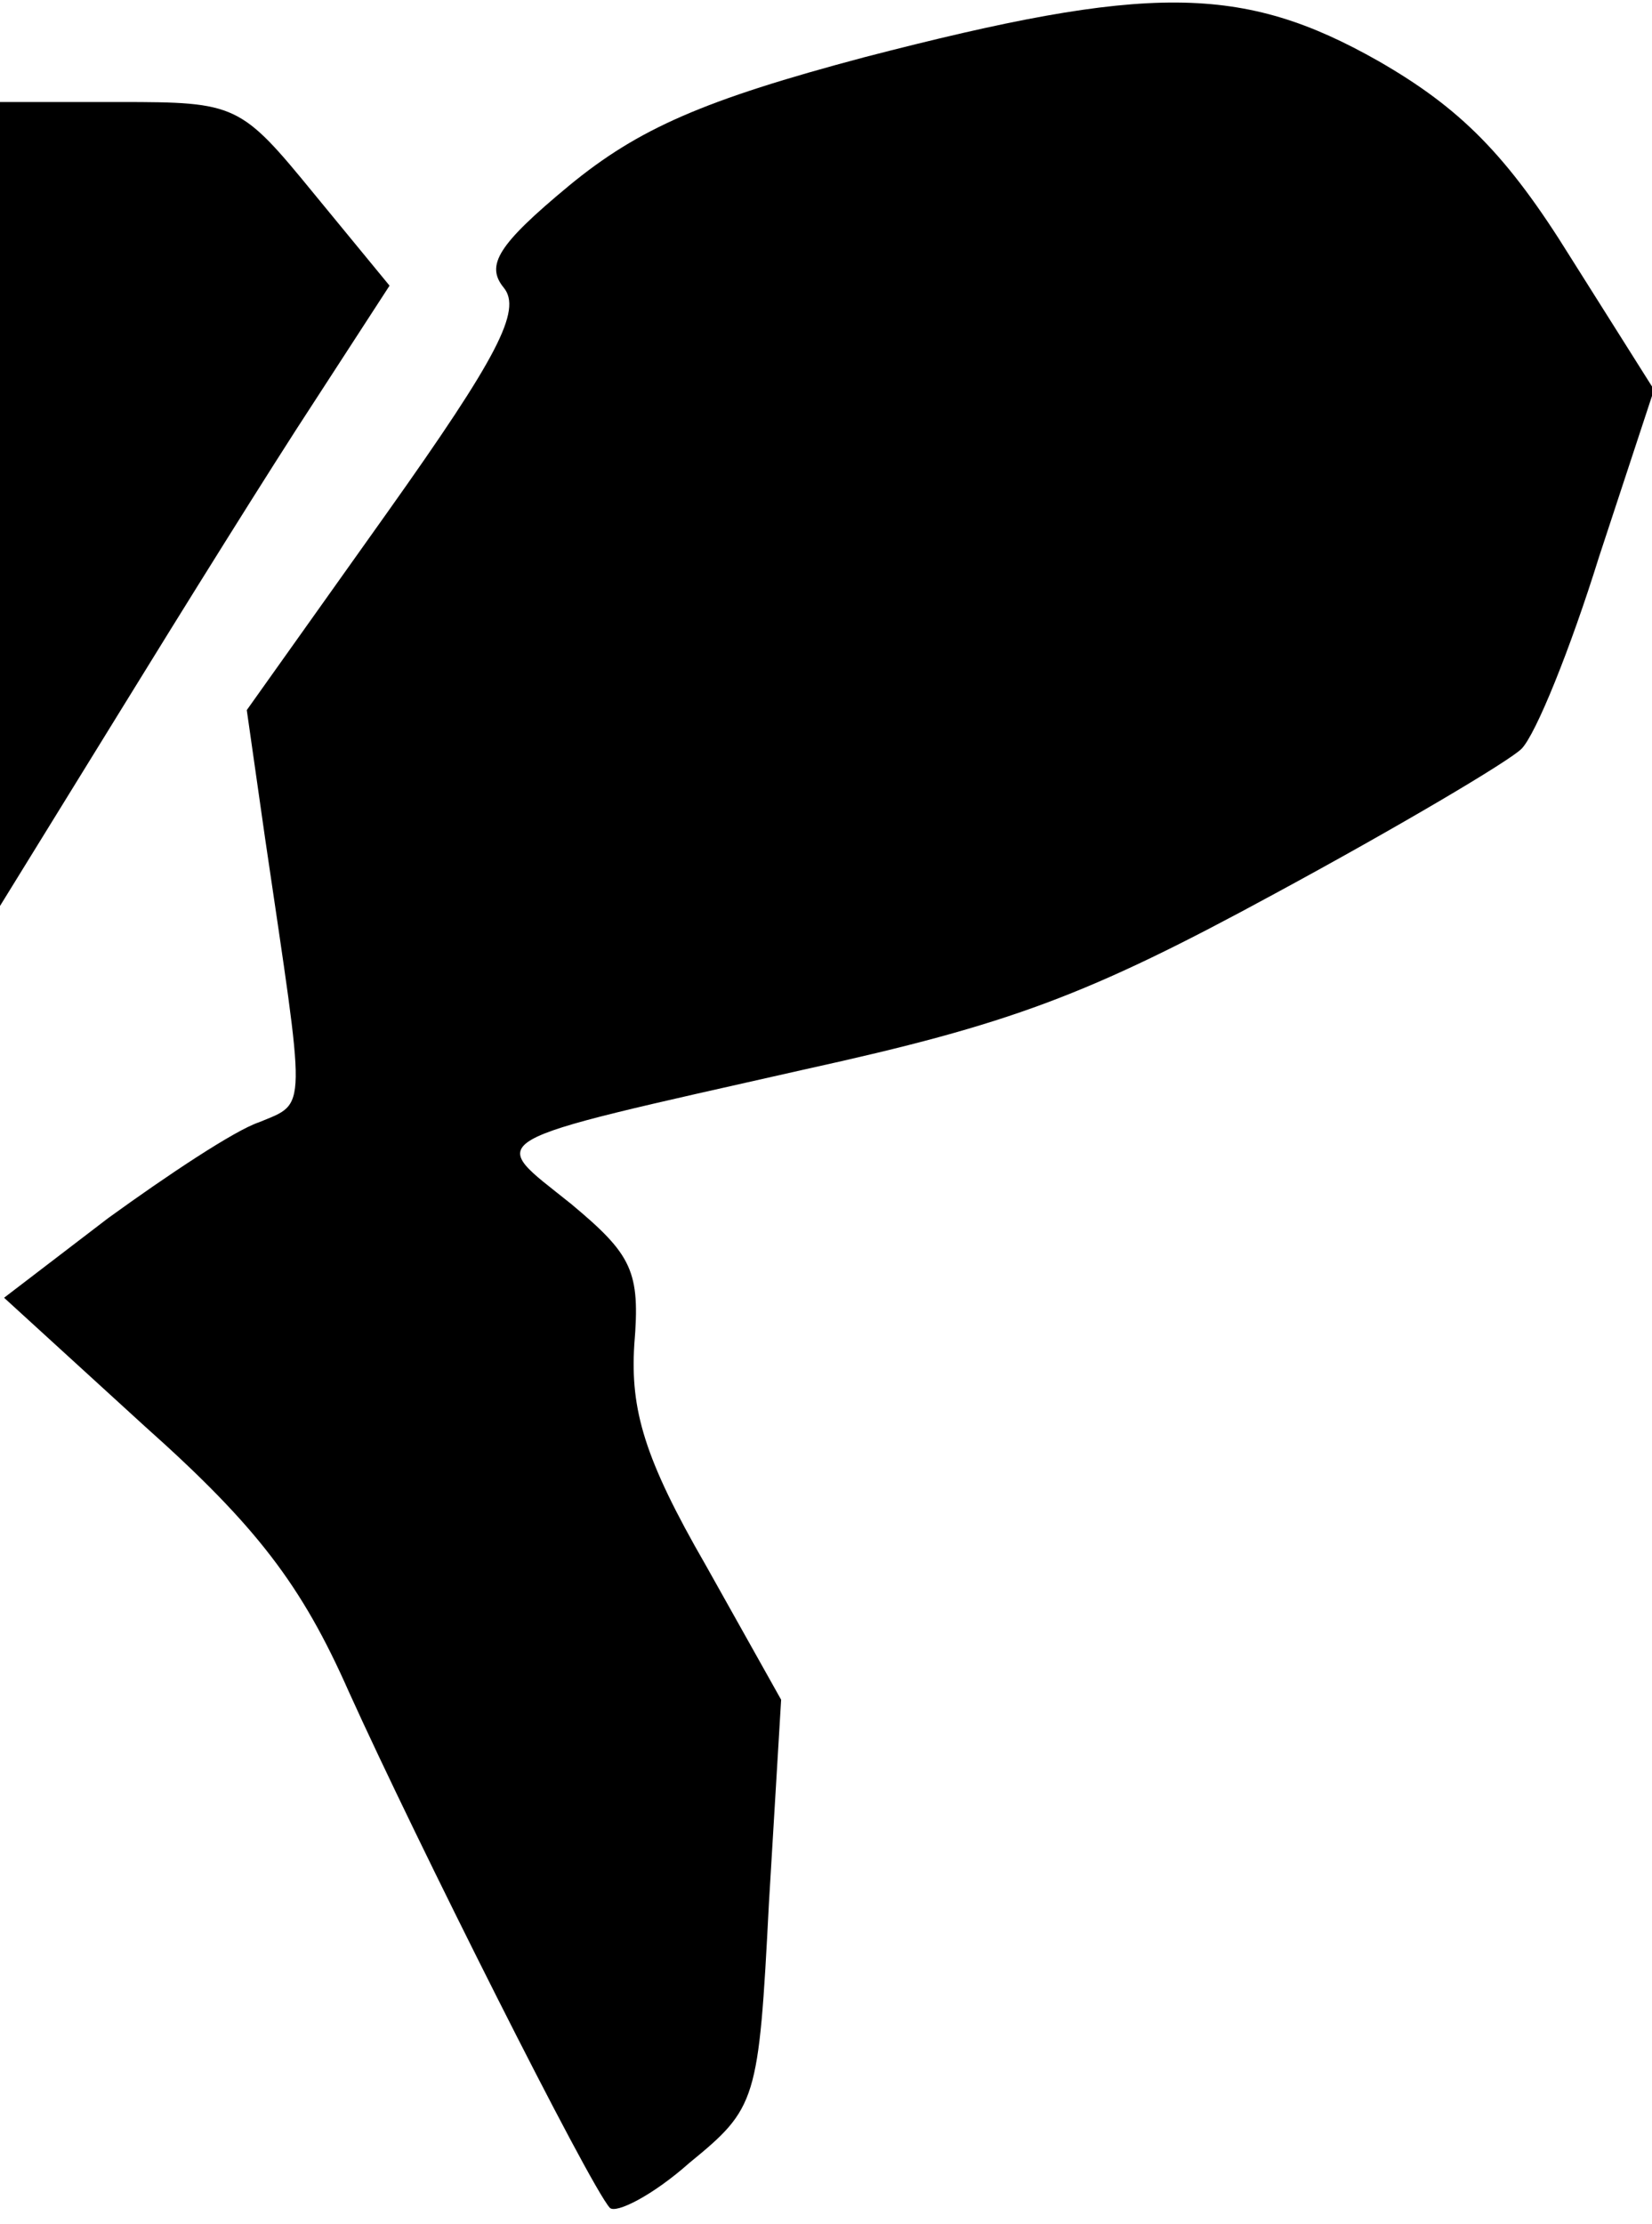 <?xml version="1.0" standalone="no"?>
<!DOCTYPE svg PUBLIC "-//W3C//DTD SVG 20010904//EN"
 "http://www.w3.org/TR/2001/REC-SVG-20010904/DTD/svg10.dtd">
<svg version="1.0" xmlns="http://www.w3.org/2000/svg"
 width="81pt" height="109pt" viewBox="0 0 81 109"
 preserveAspectRatio="xMidYMid meet">
<g transform="translate(0,109) scale(0.1,-0.1)"
fill="#000000" stroke="none">
<path fill="#000000" stroke="none" d="M424 1062 c-79 -21 -111 -35 -145 -63
-35 -29 -41 -39 -32 -50 9 -11 -3 -34 -57 -110 l-69 -97 9 -63 c20 -136 21
-129 -3 -139 -12 -4 -45 -26 -74 -47 l-51 -39 69 -63 c55 -49 77 -78 100 -130
33 -73 118 -242 128 -253 3 -3 21 6 39 22 33 27 34 30 39 127 l6 100 -37 66
c-30 52 -37 76 -35 108 3 36 -1 44 -31 69 -41 33 -49 29 115 66 100 22 138 36
230 86 61 33 115 65 121 71 7 7 24 49 38 94 l27 82 -41 65 c-31 50 -54 73 -94
96 -67 38 -113 38 -252 2z"/>
<path fill="#000000" stroke="none" d="M0 843 l0 -197 58 94 c32 52 75 121 96
153 l37 57 -37 45 c-36 44 -38 45 -95 45 l-59 0 0 -197z"/>
</g>
</svg>
